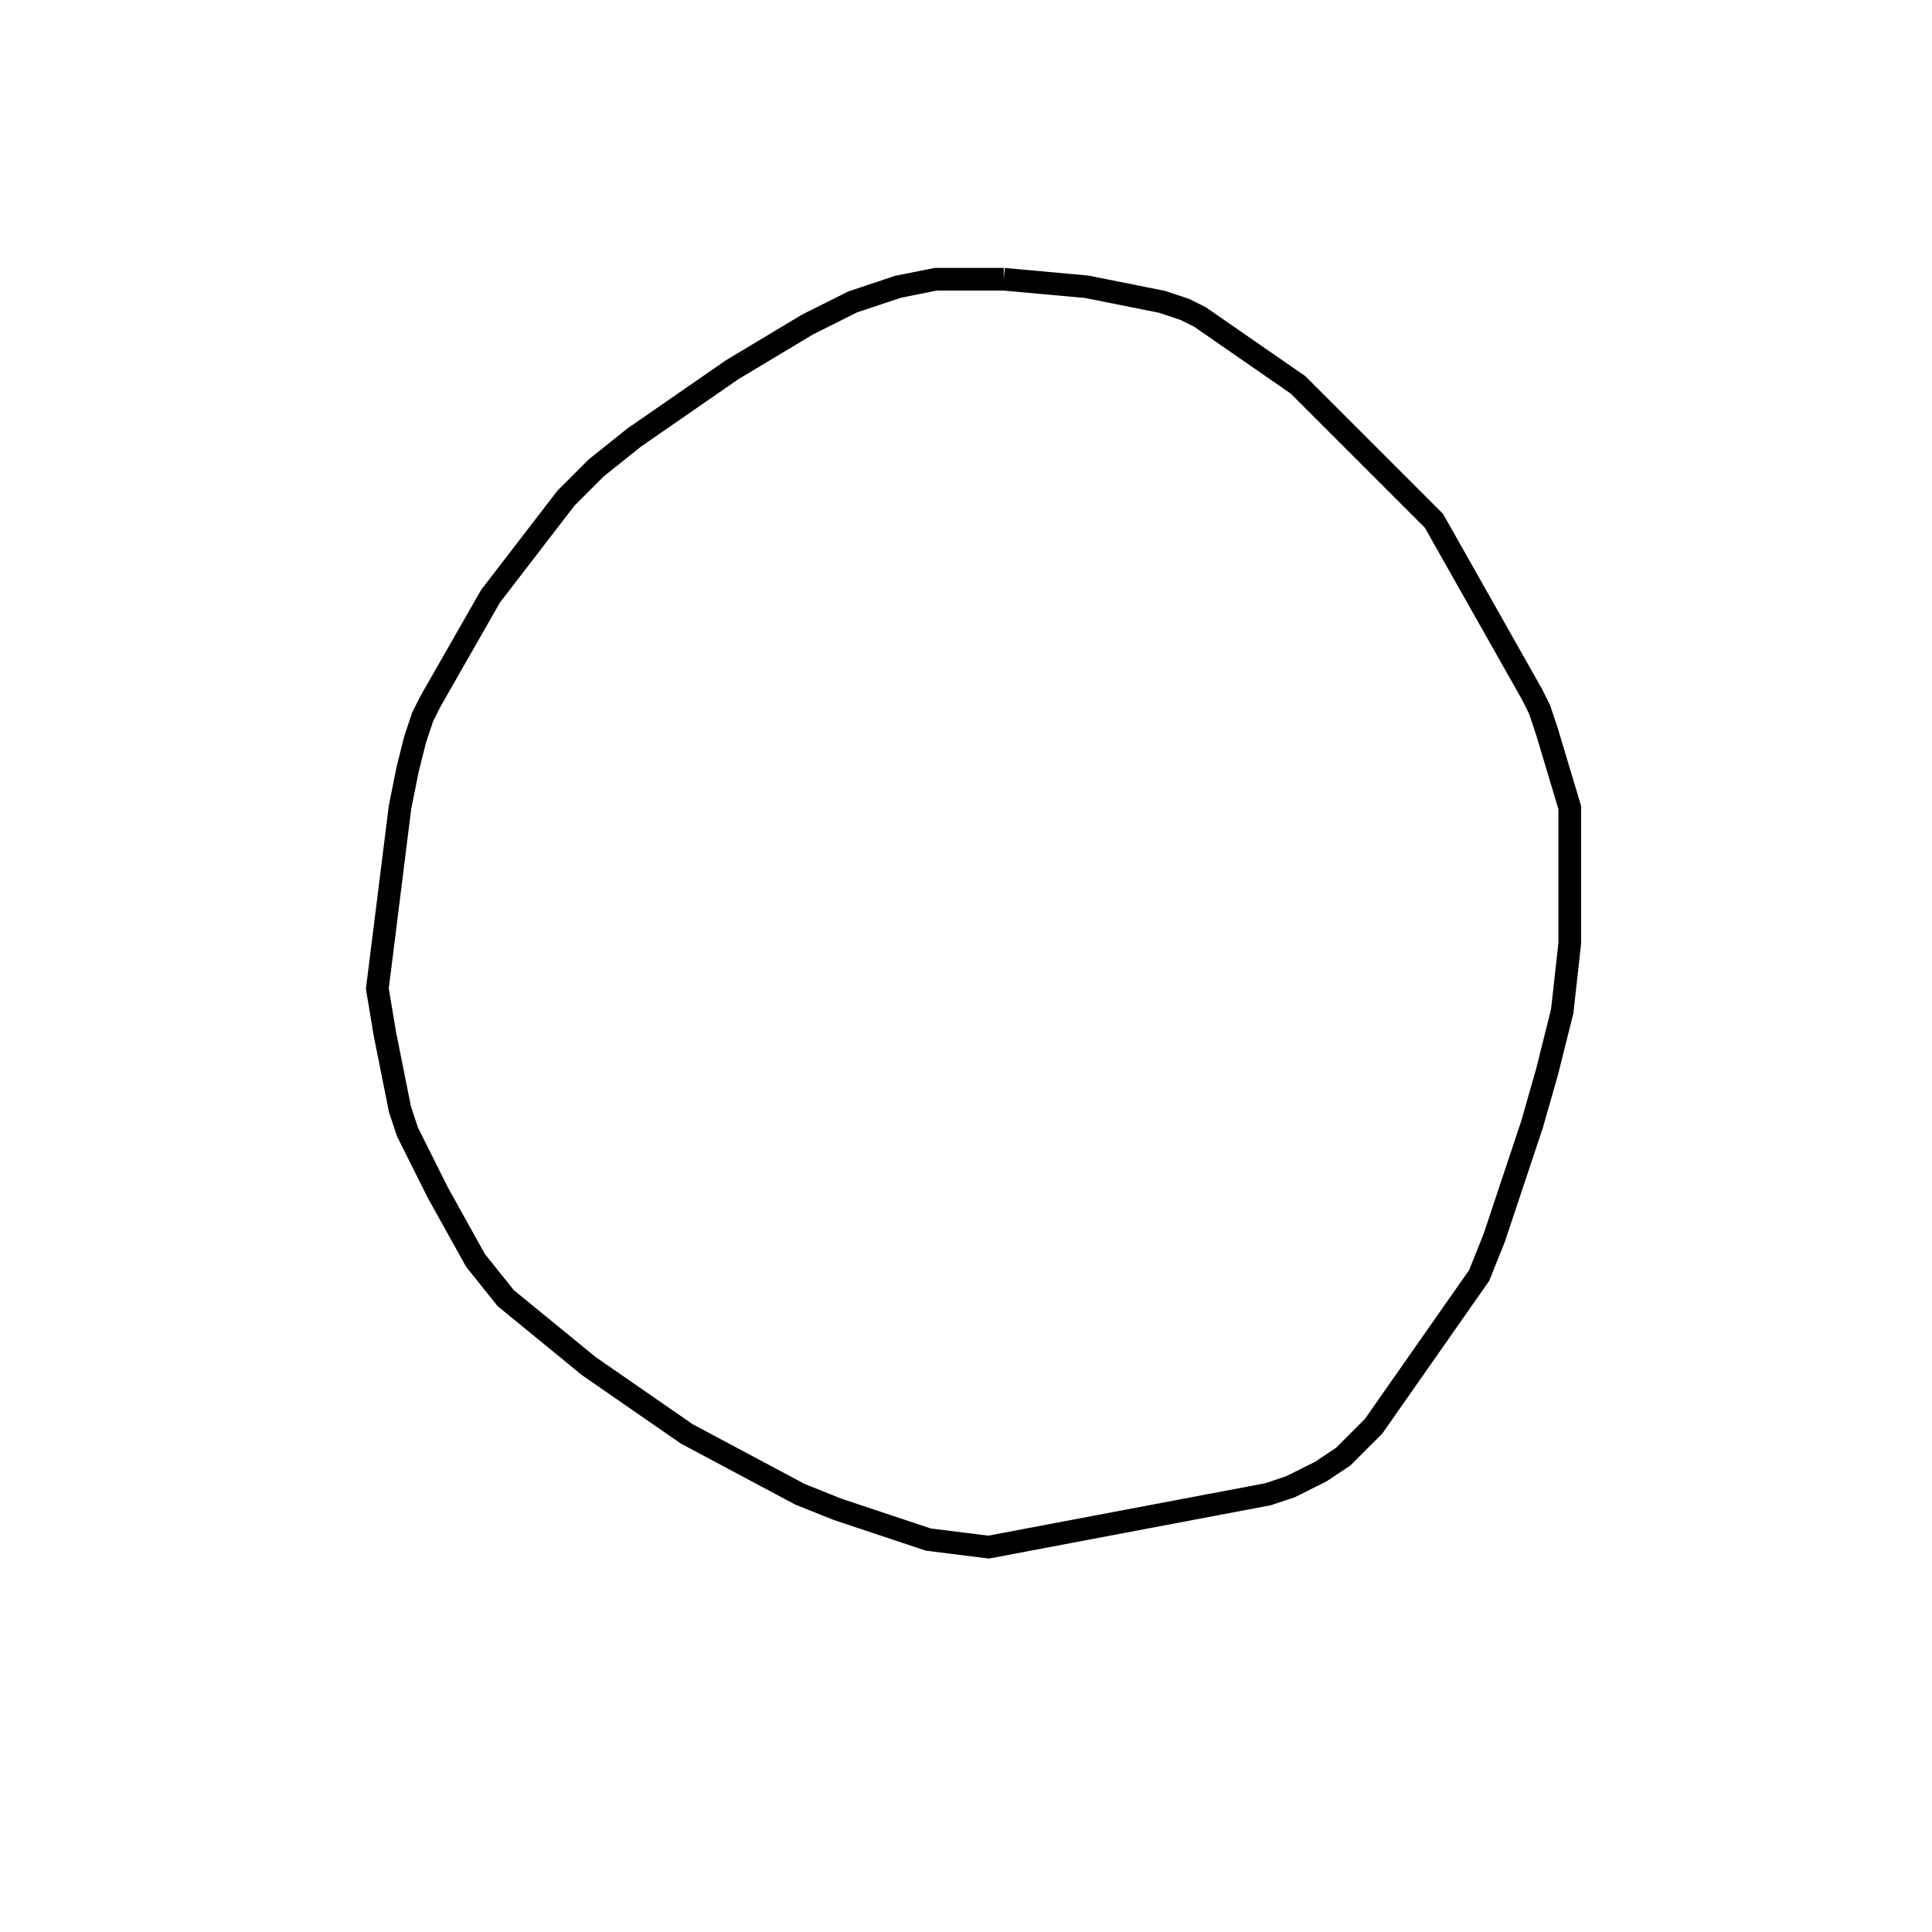 <svg width="256" height="256" xmlns="http://www.w3.org/2000/svg" fill-opacity="0" stroke="black" stroke-width="3" ><path d="M133 37 144 38 154 40 157 41 159 42 172 51 190 69 203 92 204 94 205 97 208 107 208 125 207 134 205 142 203 149 198 164 196 169 182 189 178 193 175 195 171 197 168 198 131 205 123 204 111 200 106 198 91 190 78 181 67 172 63 167 58 158 54 150 53 147 51 137 50 131 53 107 54 102 55 98 56 95 57 93 65 79 75 66 79 62 84 58 97 49 107 43 113 40 119 38 124 37 133 37 "/></svg>